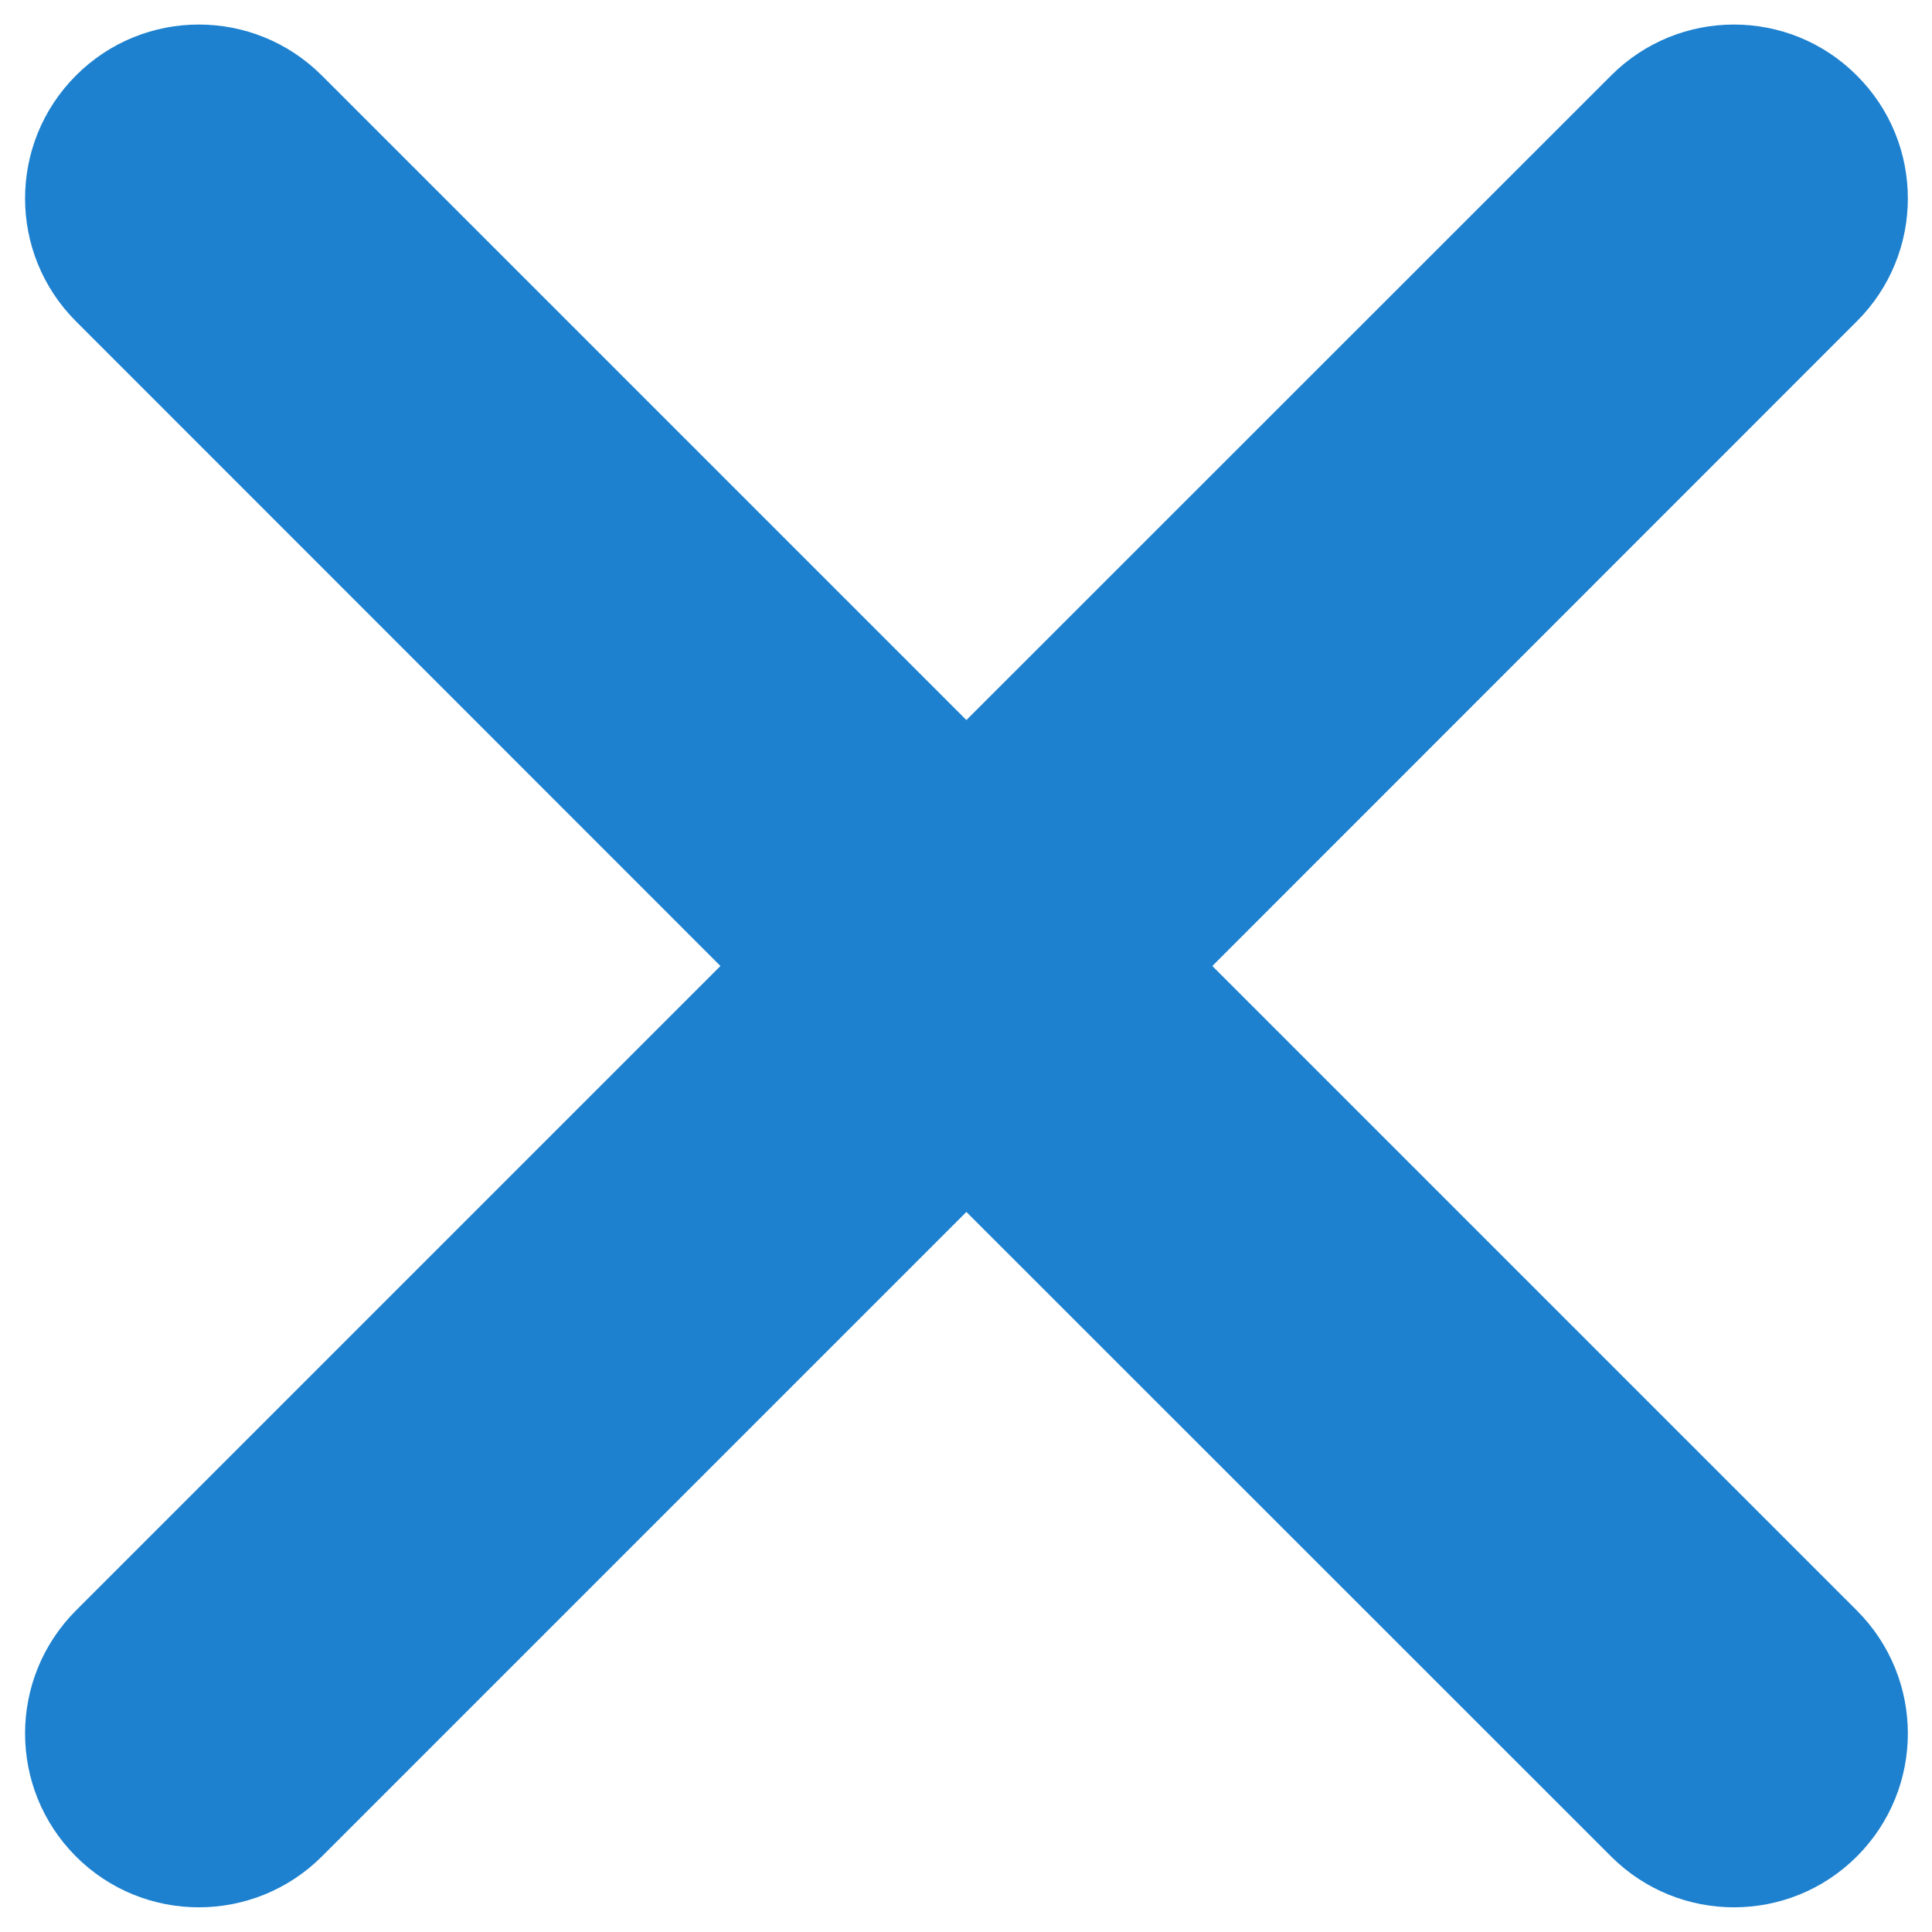 <svg width="10" height="10" viewBox="0 0 10 10" fill="none" xmlns="http://www.w3.org/2000/svg">
<path fill-rule="evenodd" clip-rule="evenodd" d="M8.339 9.609C8.69 9.96 9.26 9.96 9.611 9.609C9.963 9.257 9.963 8.688 9.611 8.336L6.275 5L9.611 1.663C9.963 1.312 9.963 0.742 9.611 0.391C9.26 0.039 8.69 0.039 8.339 0.391L5.002 3.727L1.666 0.391C1.314 0.039 0.744 0.039 0.393 0.391C0.042 0.742 0.042 1.312 0.393 1.663L3.729 5L0.393 8.336C0.042 8.688 0.042 9.257 0.393 9.609C0.744 9.96 1.314 9.96 1.666 9.609L5.002 6.273L8.339 9.609Z" fill="#1D81CF"/>
</svg>
